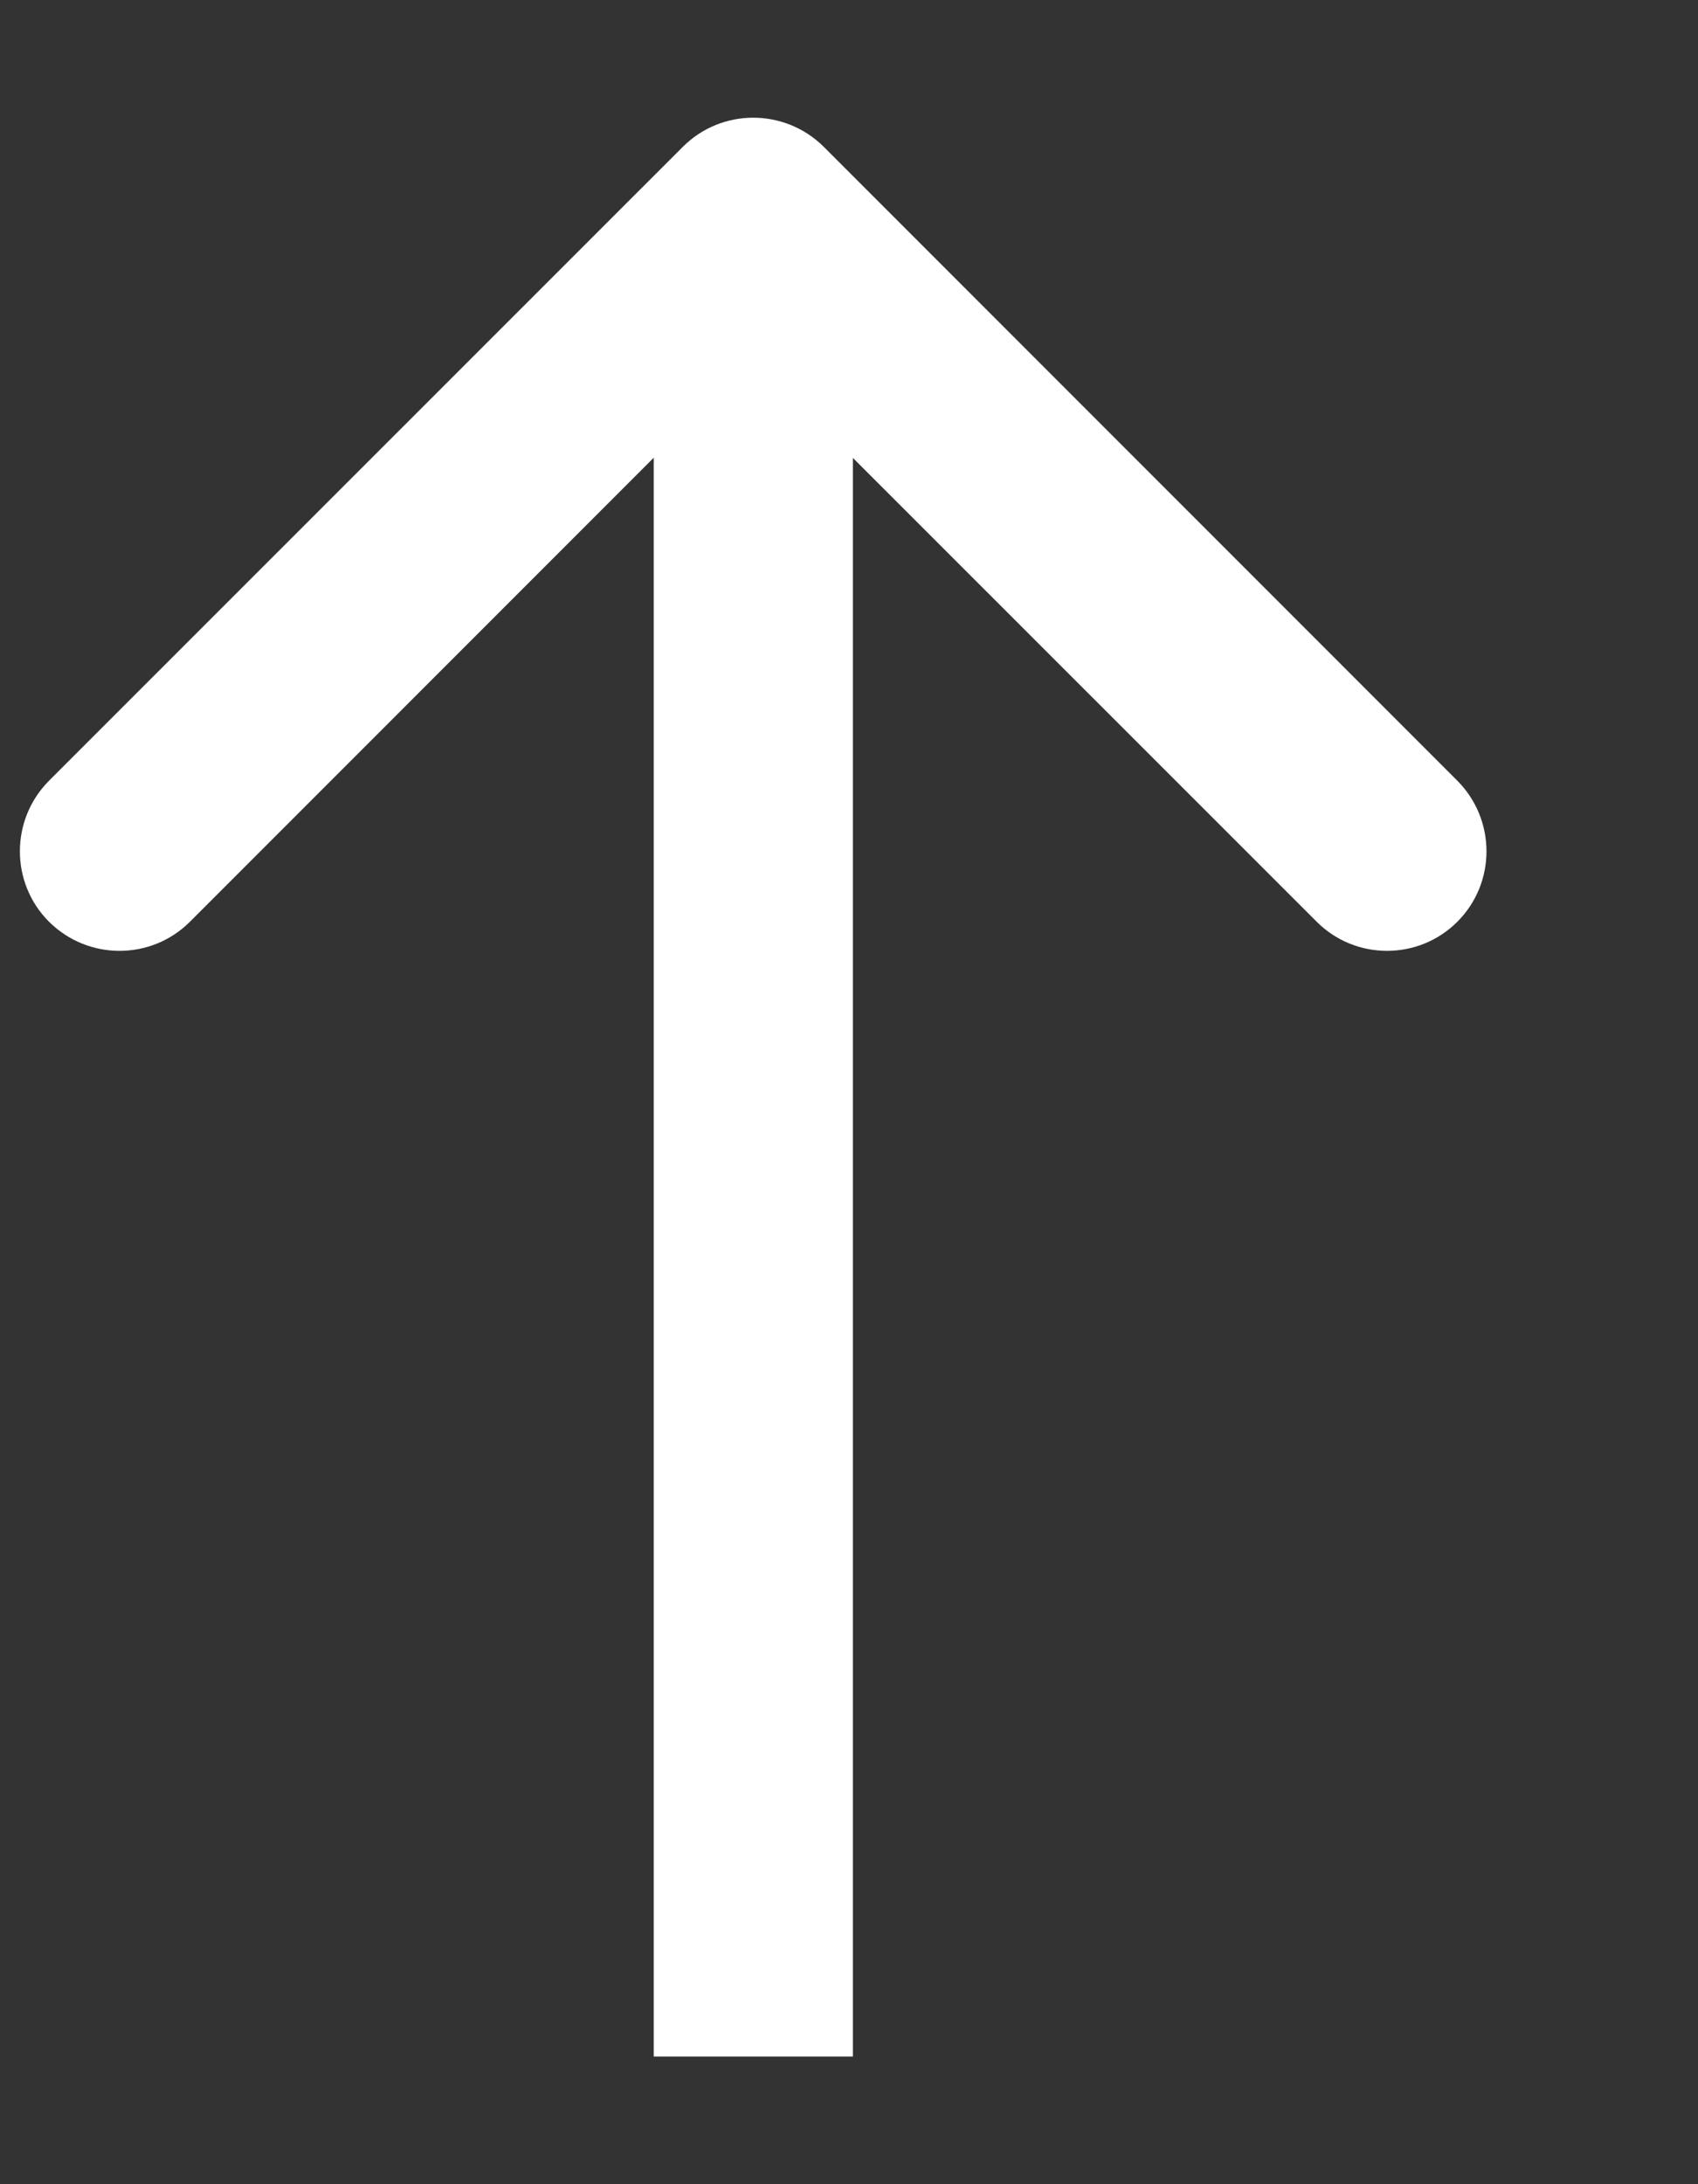 <svg width="7" height="9" viewBox="0 0 7 9" fill="none" xmlns="http://www.w3.org/2000/svg">
<rect x="0" y="0" width="7" height="9" fill="#333333" stroke="none"/>
<path id="Arrow 1" d="M3.396 0.605C3.235 0.445 2.975 0.445 2.815 0.605L0.202 3.217C0.042 3.378 0.042 3.638 0.202 3.798C0.363 3.958 0.623 3.958 0.783 3.798L3.105 1.476L5.428 3.798C5.588 3.958 5.848 3.958 6.008 3.798C6.168 3.638 6.168 3.378 6.008 3.217L3.396 0.605ZM3.516 8.474L3.516 0.895L2.695 0.895L2.695 8.474L3.516 8.474Z" fill="white"/>
</svg>
